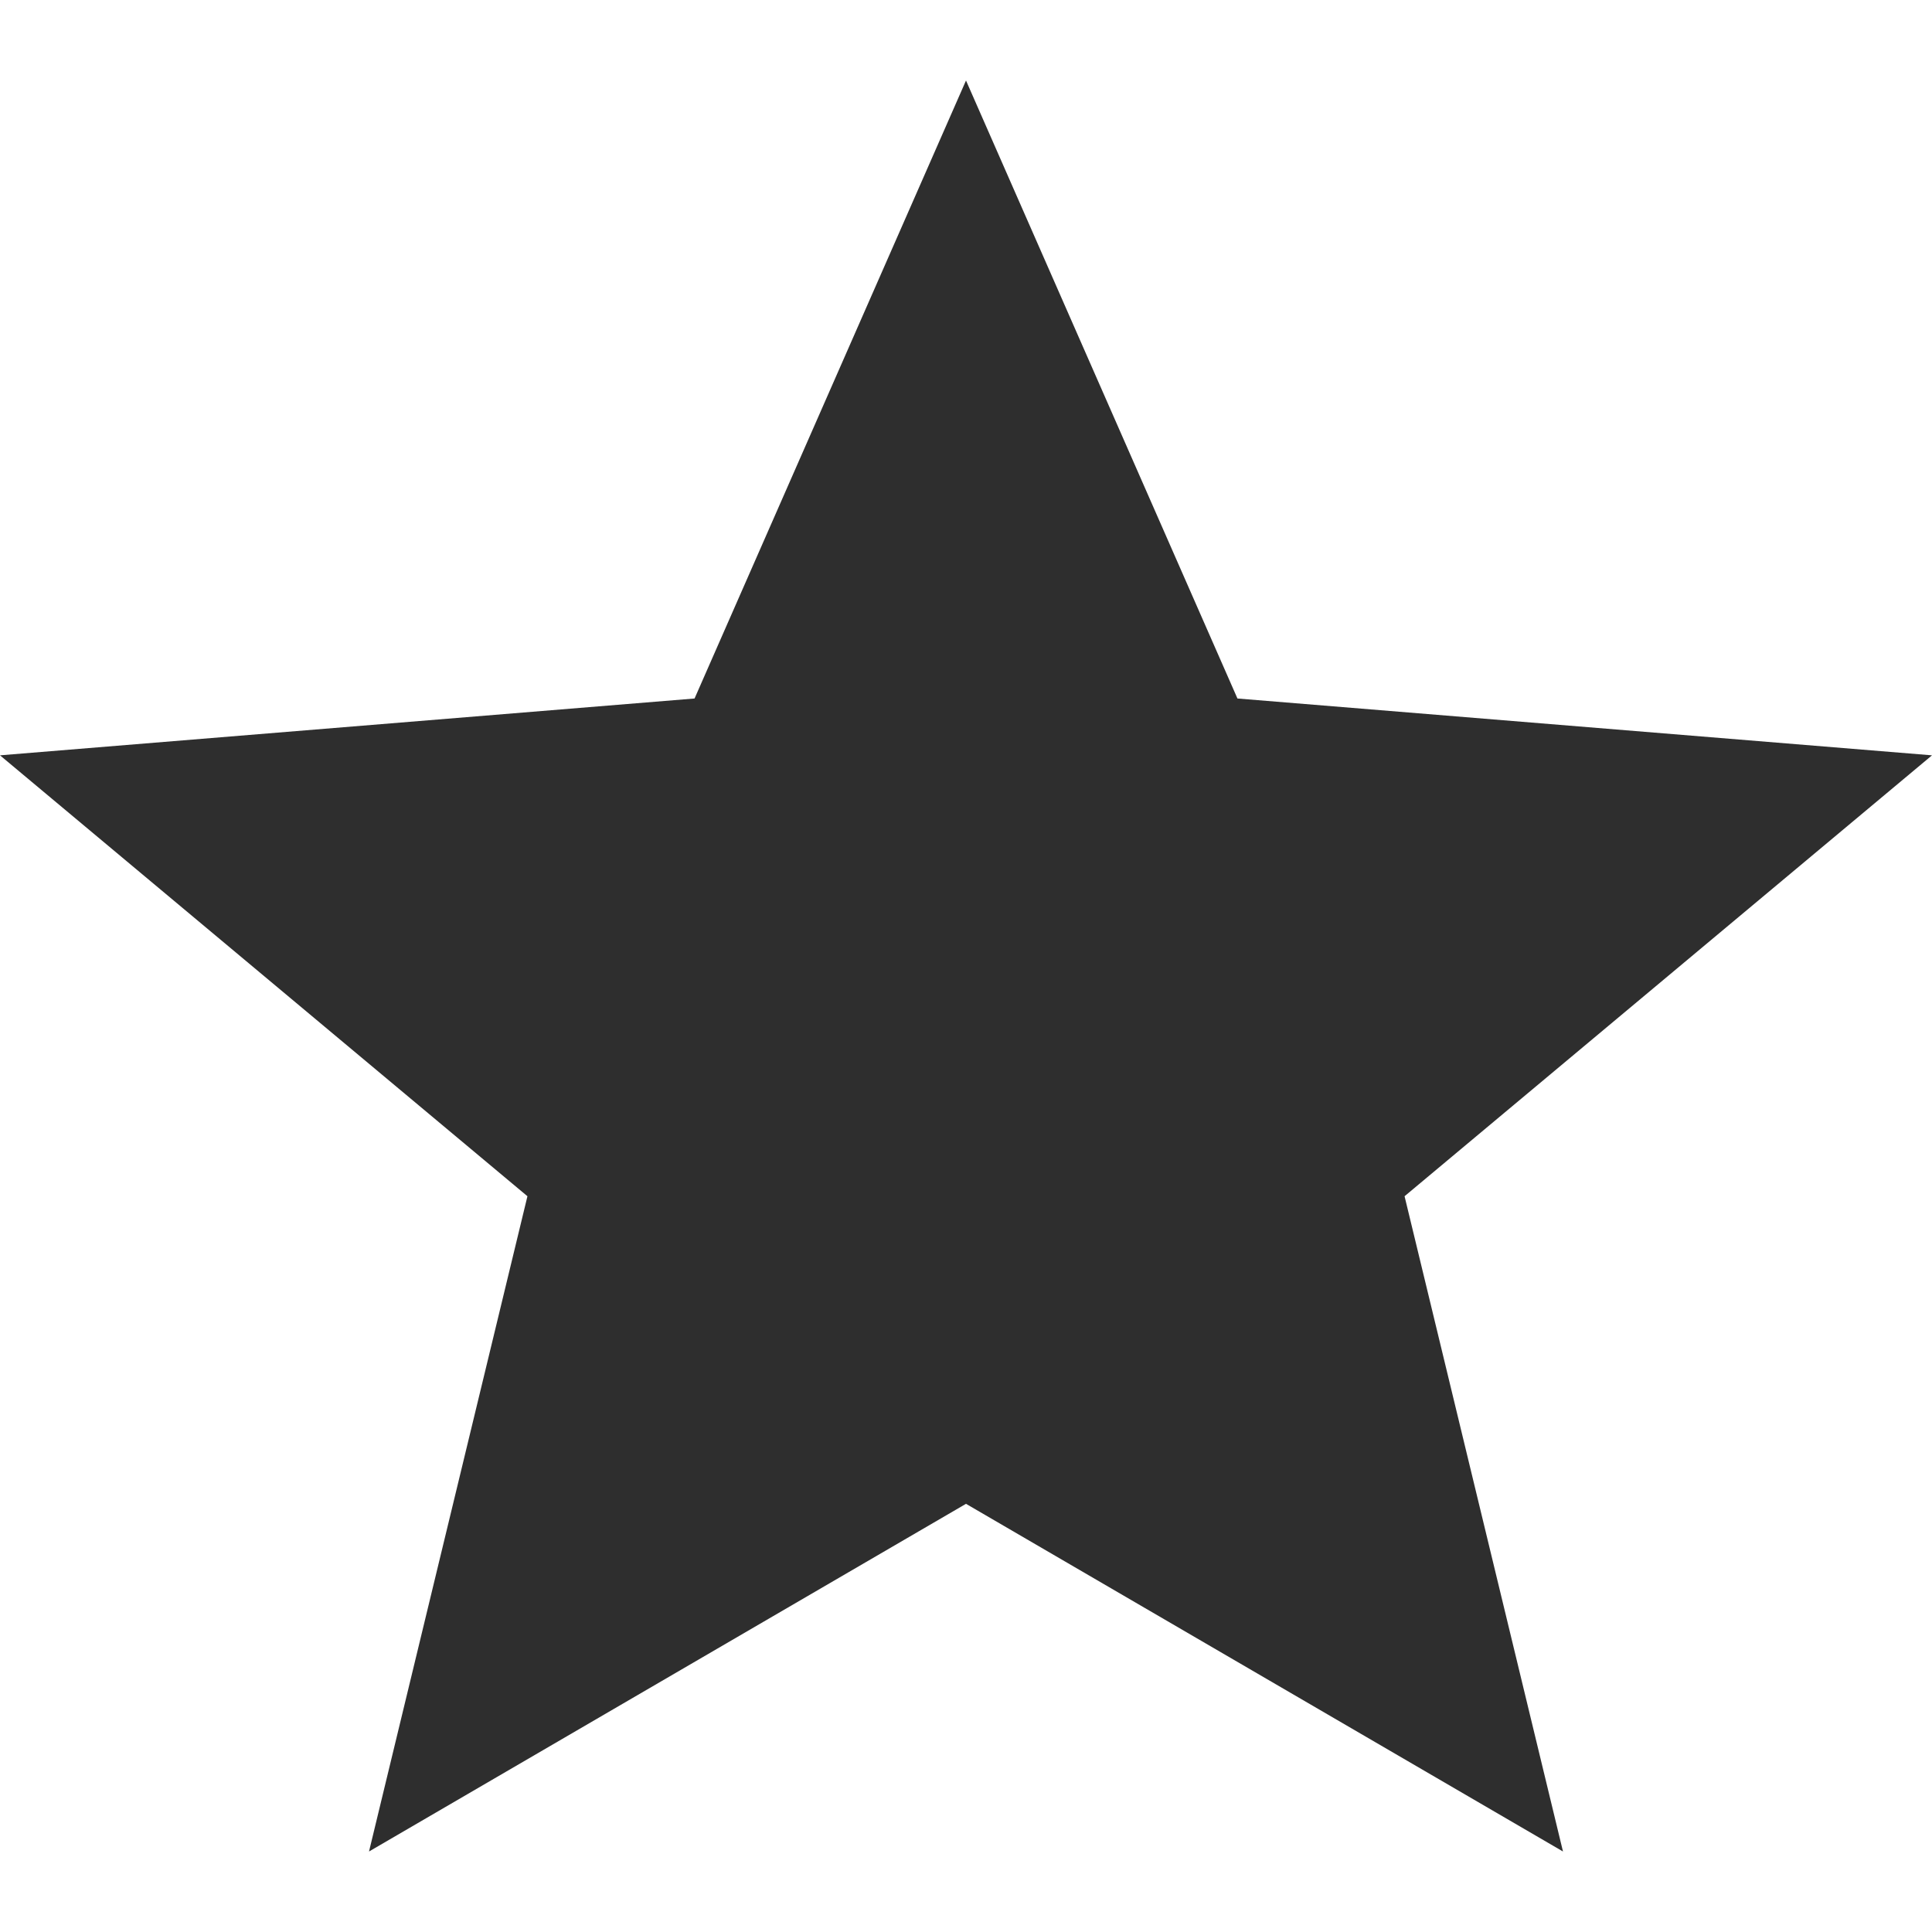 <svg xmlns="http://www.w3.org/2000/svg" width="24" height="24" viewBox="0 0 24 24">
    <g fill="none" fill-rule="evenodd">
        <g fill="#2E2E2E">
            <path d="M12 18.681L19.416 23 17.448 14.86 24 9.383 15.372 8.677 12 1 8.628 8.677 0 9.383 6.552 14.86 4.584 23z"/>
        </g>
    </g>
</svg>
